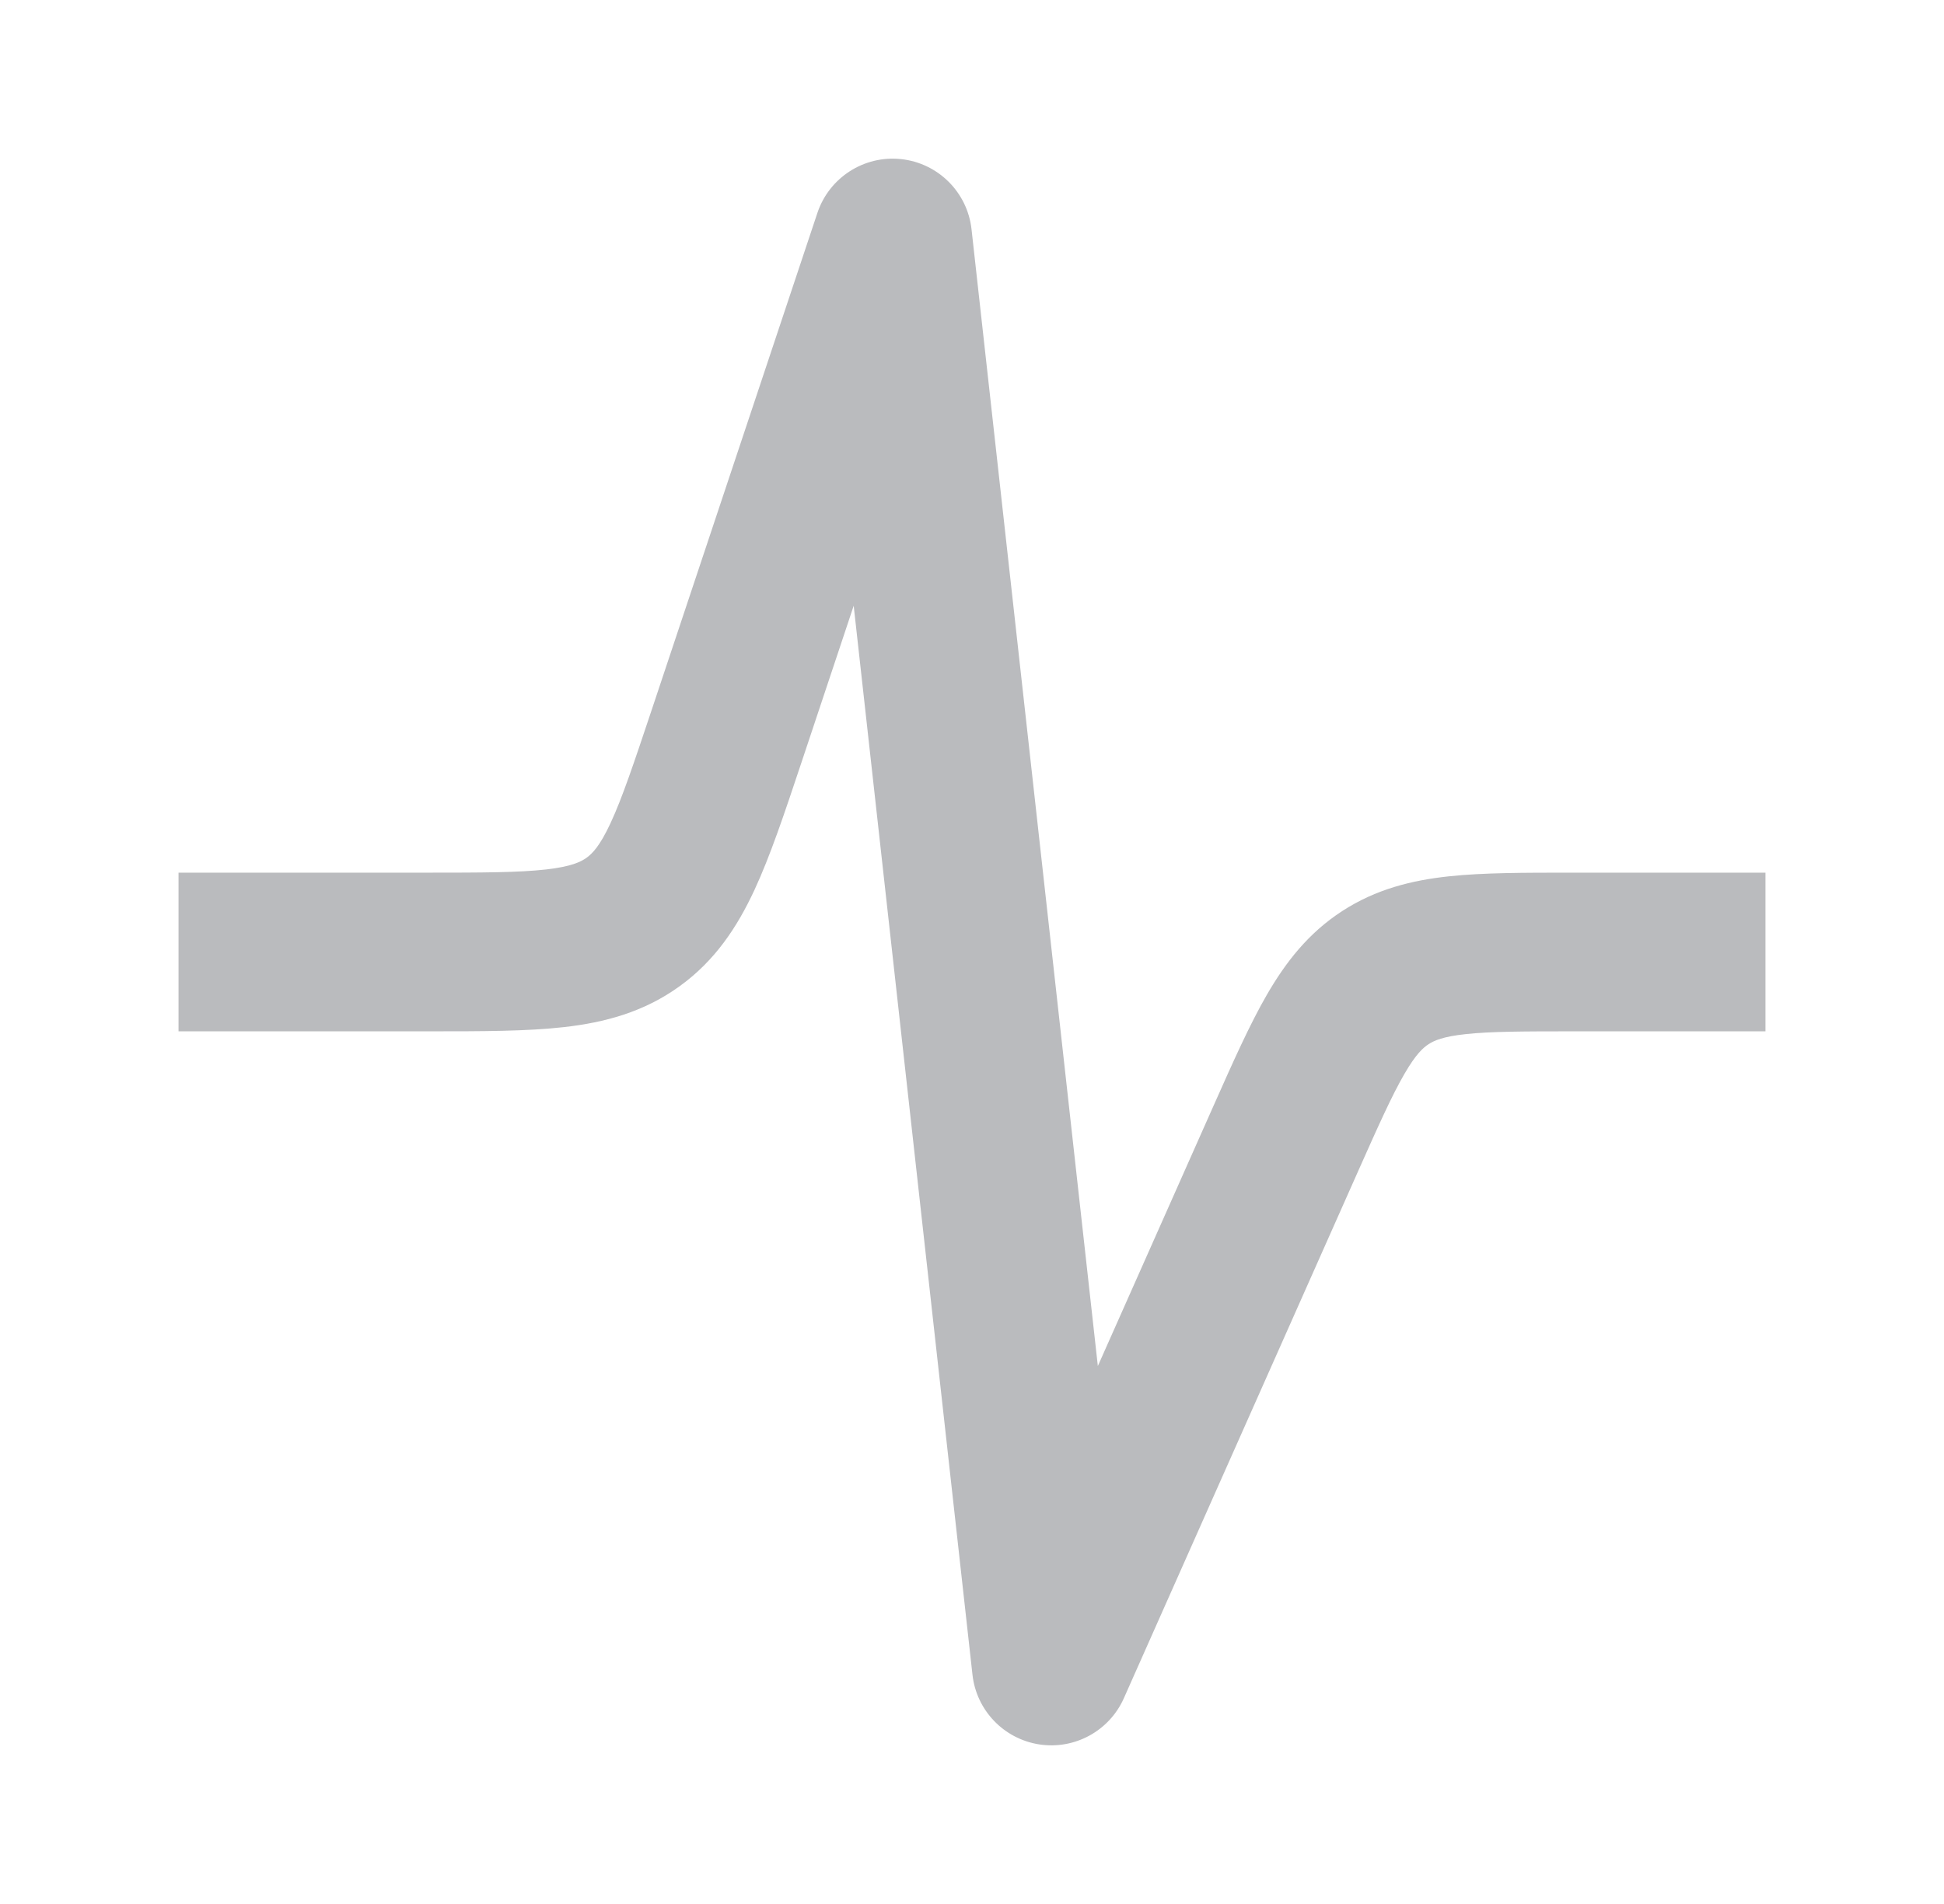 <svg width="49" height="48" viewBox="0 0 49 48" fill="none" xmlns="http://www.w3.org/2000/svg">
<path fill-rule="evenodd" clip-rule="evenodd" d="M22.711 4.011C23.645 4.11 24.384 4.846 24.488 5.779L27.672 34.438L30.6 27.85C31.079 26.773 31.5 25.825 31.935 25.074C32.405 24.262 32.975 23.524 33.83 22.969C34.685 22.414 35.59 22.192 36.523 22.092C37.386 22 38.423 22 39.602 22L44.5 22V26H39.699C38.395 26 37.573 26.003 36.949 26.07C36.372 26.131 36.149 26.233 36.01 26.323C35.87 26.414 35.687 26.576 35.397 27.078C35.082 27.622 34.746 28.371 34.216 29.563L28.328 42.812C27.961 43.638 27.086 44.115 26.194 43.977C25.301 43.838 24.612 43.119 24.512 42.221L21.518 15.271L20.188 19.262C19.776 20.497 19.415 21.579 19.016 22.438C18.584 23.366 18.028 24.217 17.125 24.867C16.223 25.518 15.24 25.777 14.223 25.893C13.281 26 12.14 26 10.839 26L4.5 26V22H10.734C12.171 22 13.082 21.997 13.769 21.919C14.405 21.846 14.641 21.727 14.786 21.623C14.931 21.518 15.119 21.331 15.389 20.751C15.681 20.124 15.971 19.261 16.426 17.898L20.603 5.368C20.9 4.477 21.777 3.912 22.711 4.011Z" fill="#BABBBE"/>
</svg>
